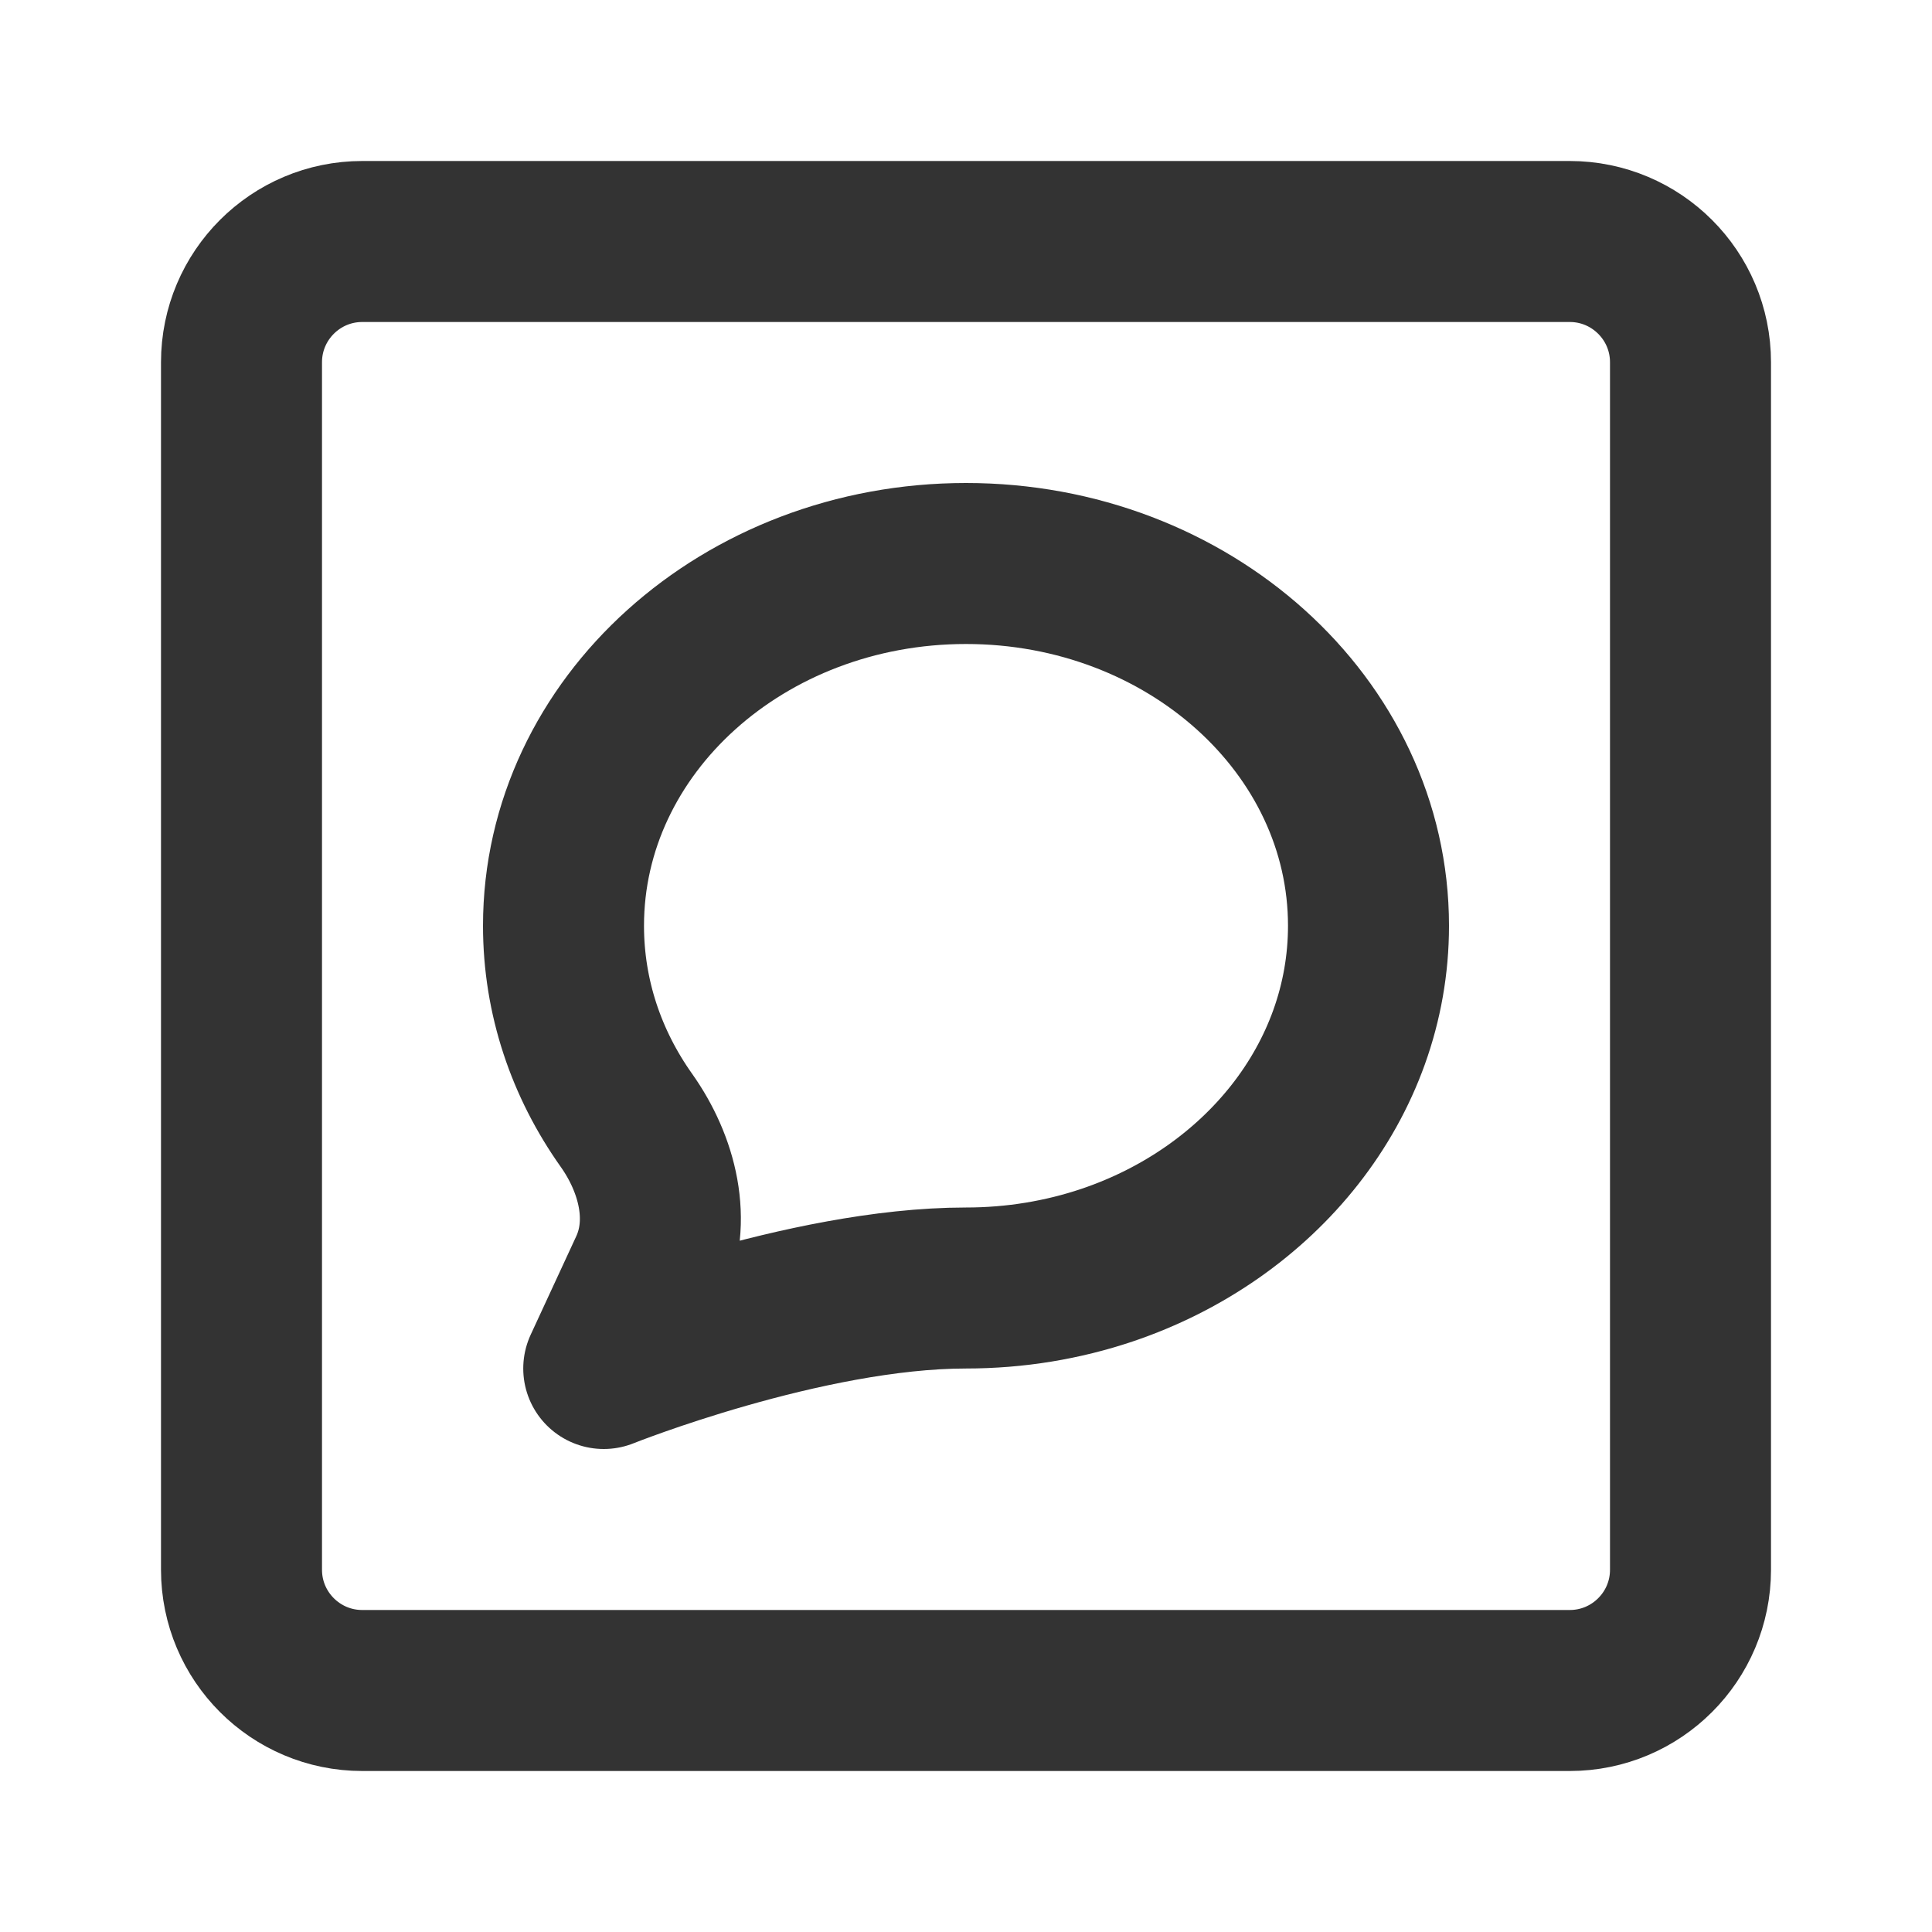 <svg width="24" height="24" viewBox="0 0 24 24" fill="none" xmlns="http://www.w3.org/2000/svg">
<path d="M19.5 3H4.5C3.672 3 3 3.672 3 4.5V19.5C3 20.328 3.672 21 4.5 21H19.5C20.328 21 21 20.328 21 19.5V4.5C21 3.672 20.328 3 19.5 3Z" stroke="#333333" stroke-width="2"/>
<path d="M17 11.5C17 13.431 15.648 15.078 13.75 15.717C13.205 15.9 12.616 16 12 16C10 16 7.5 17 7.5 17L8.066 15.777C8.348 15.169 8.168 14.462 7.781 13.916C7.286 13.218 7 12.389 7 11.5C7 9.015 9.239 7 12 7C14.761 7 17 9.015 17 11.5Z" stroke="#333333" stroke-width="2" stroke-linejoin="round"/>
</svg>
